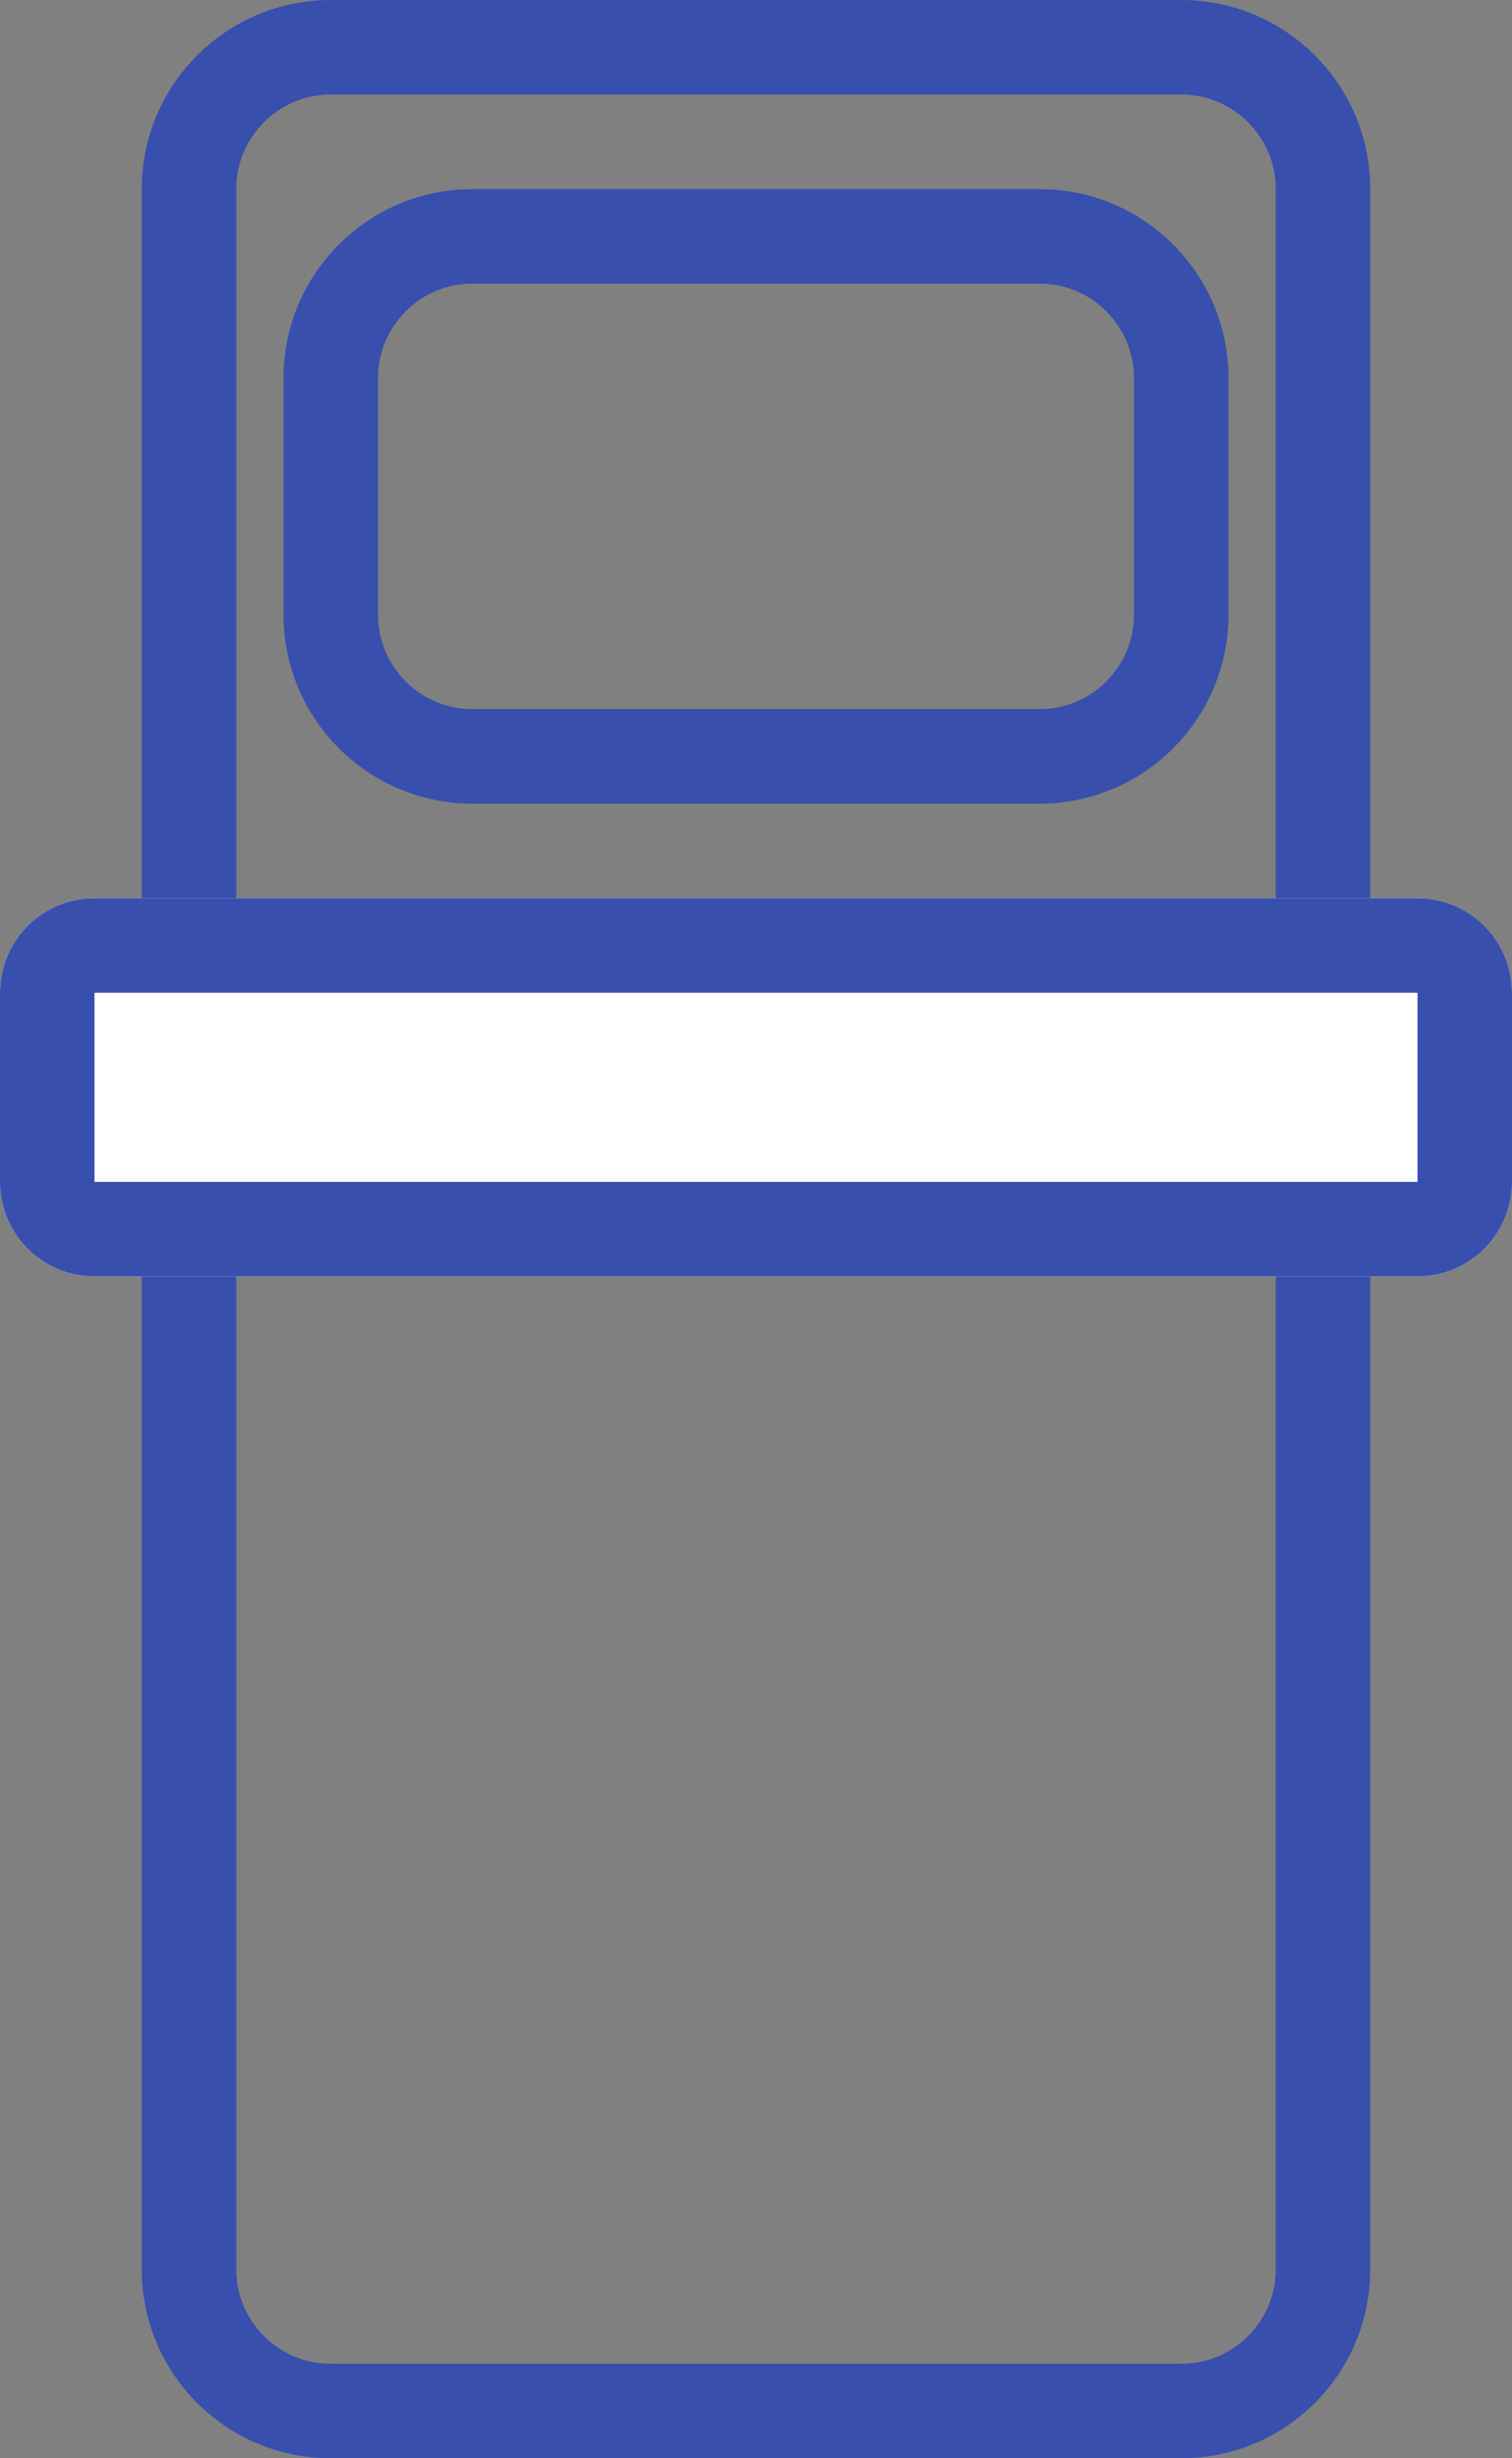 <svg width="32" height="52" viewBox="0 0 32 52" fill="none" xmlns="http://www.w3.org/2000/svg">
<rect x="0" y="0" width="32" height="52" fill="#808080" stroke="none"/>
<path fill-rule="evenodd" clip-rule="evenodd" d="M25 2H7C5.895 2 5 2.895 5 4V48C5 49.105 5.895 50 7 50H25C26.105 50 27 49.105 27 48V4C27 2.895 26.105 2 25 2ZM7 0C4.791 0 3 1.791 3 4V48C3 50.209 4.791 52 7 52H25C27.209 52 29 50.209 29 48V4C29 1.791 27.209 0 25 0H7Z" fill="#384FAE"/>
<path d="M0 21C0 19.895 0.895 19 2 19H30C31.105 19 32 19.895 32 21V25C32 26.105 31.105 27 30 27H2C0.895 27 0 26.105 0 25V21Z" fill="white"/>
<path fill-rule="evenodd" clip-rule="evenodd" d="M30 21H2V25H30V21ZM2 19C0.895 19 0 19.895 0 21V25C0 26.105 0.895 27 2 27H30C31.105 27 32 26.105 32 25V21C32 19.895 31.105 19 30 19H2Z" fill="#384FAE"/>
<path fill-rule="evenodd" clip-rule="evenodd" d="M22 6H10C8.895 6 8 6.895 8 8V13C8 14.105 8.895 15 10 15H22C23.105 15 24 14.105 24 13V8C24 6.895 23.105 6 22 6ZM10 4C7.791 4 6 5.791 6 8V13C6 15.209 7.791 17 10 17H22C24.209 17 26 15.209 26 13V8C26 5.791 24.209 4 22 4H10Z" fill="#384FAE"/>
</svg>

